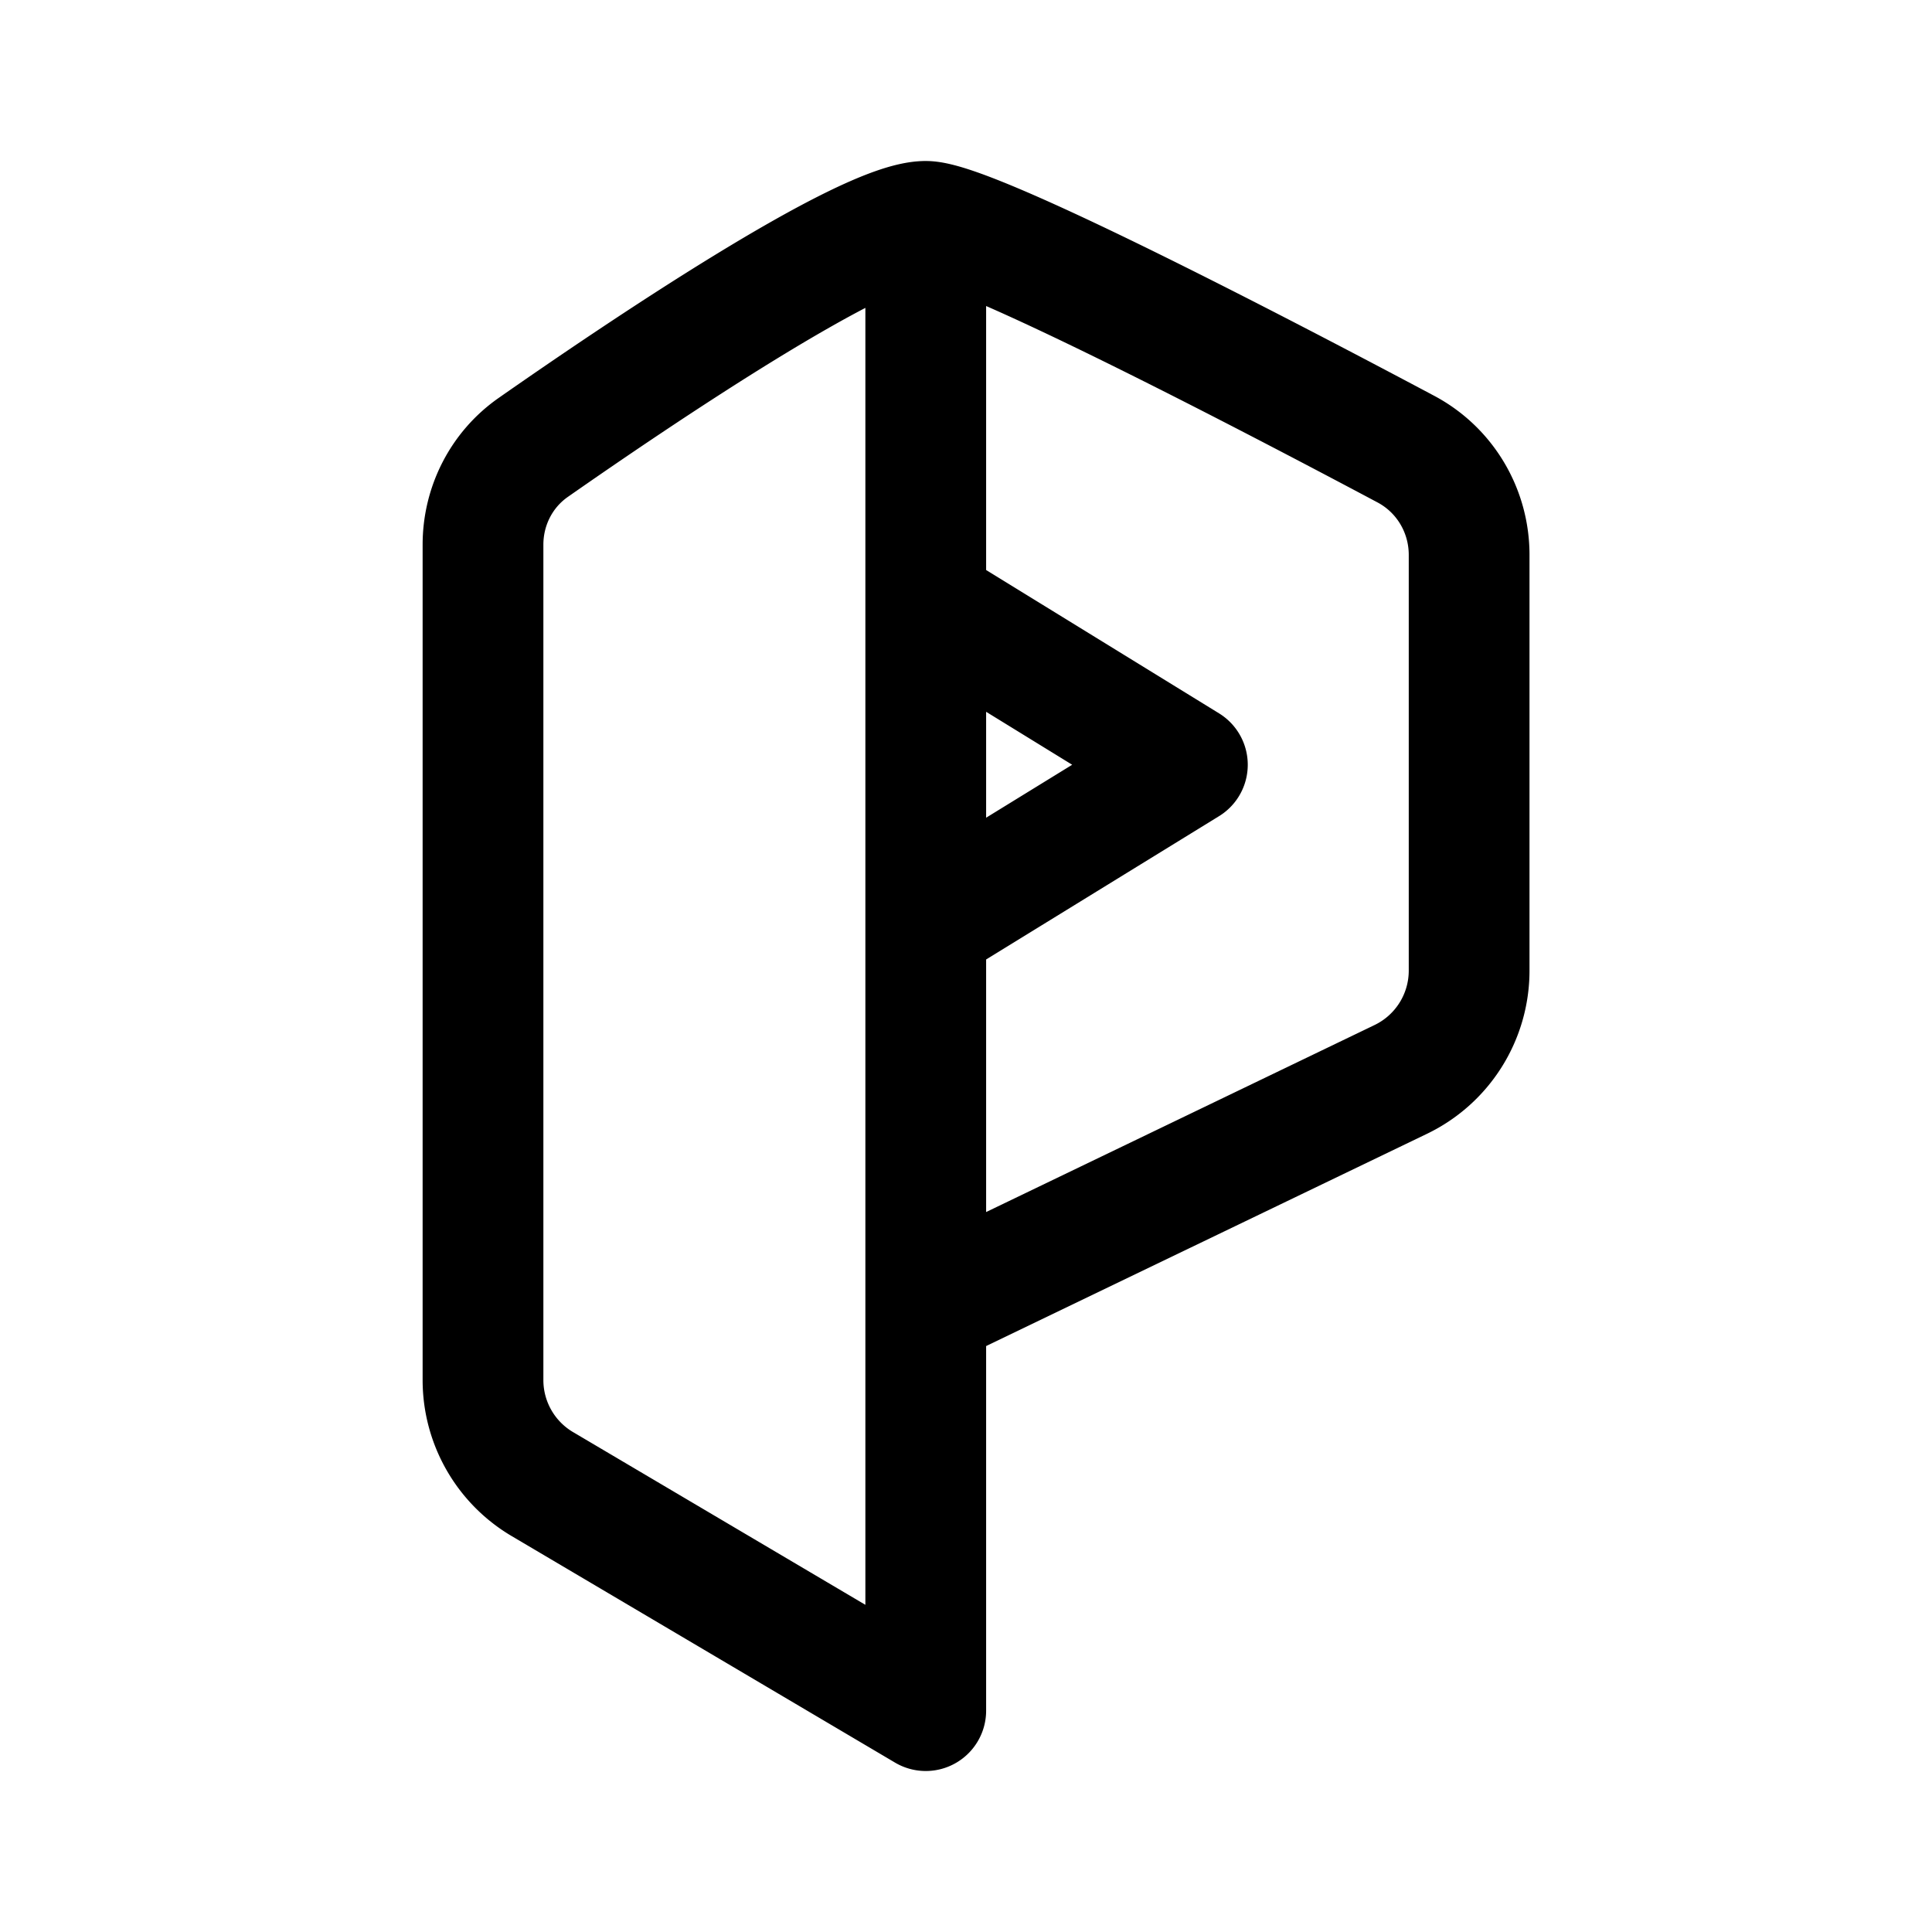 <svg xmlns="http://www.w3.org/2000/svg" width="192" height="192" fill="none"><path stroke="#000" stroke-linecap="round" stroke-linejoin="round" stroke-width="12" d="M92 22c-6.148 0-28.833 15.356-39.007 22.465C49.835 46.672 48 50.282 48 54.135v83.017c0 4.244 2.242 8.173 5.895 10.332L92 170v-40m0-70 26 16-26 16zm0-38c4.647 0 34.493 15.599 47.713 22.632C143.601 46.7 146 50.743 146 55.147V96.46a12 12 0 0 1-6.794 10.812L92 130z"/></svg>